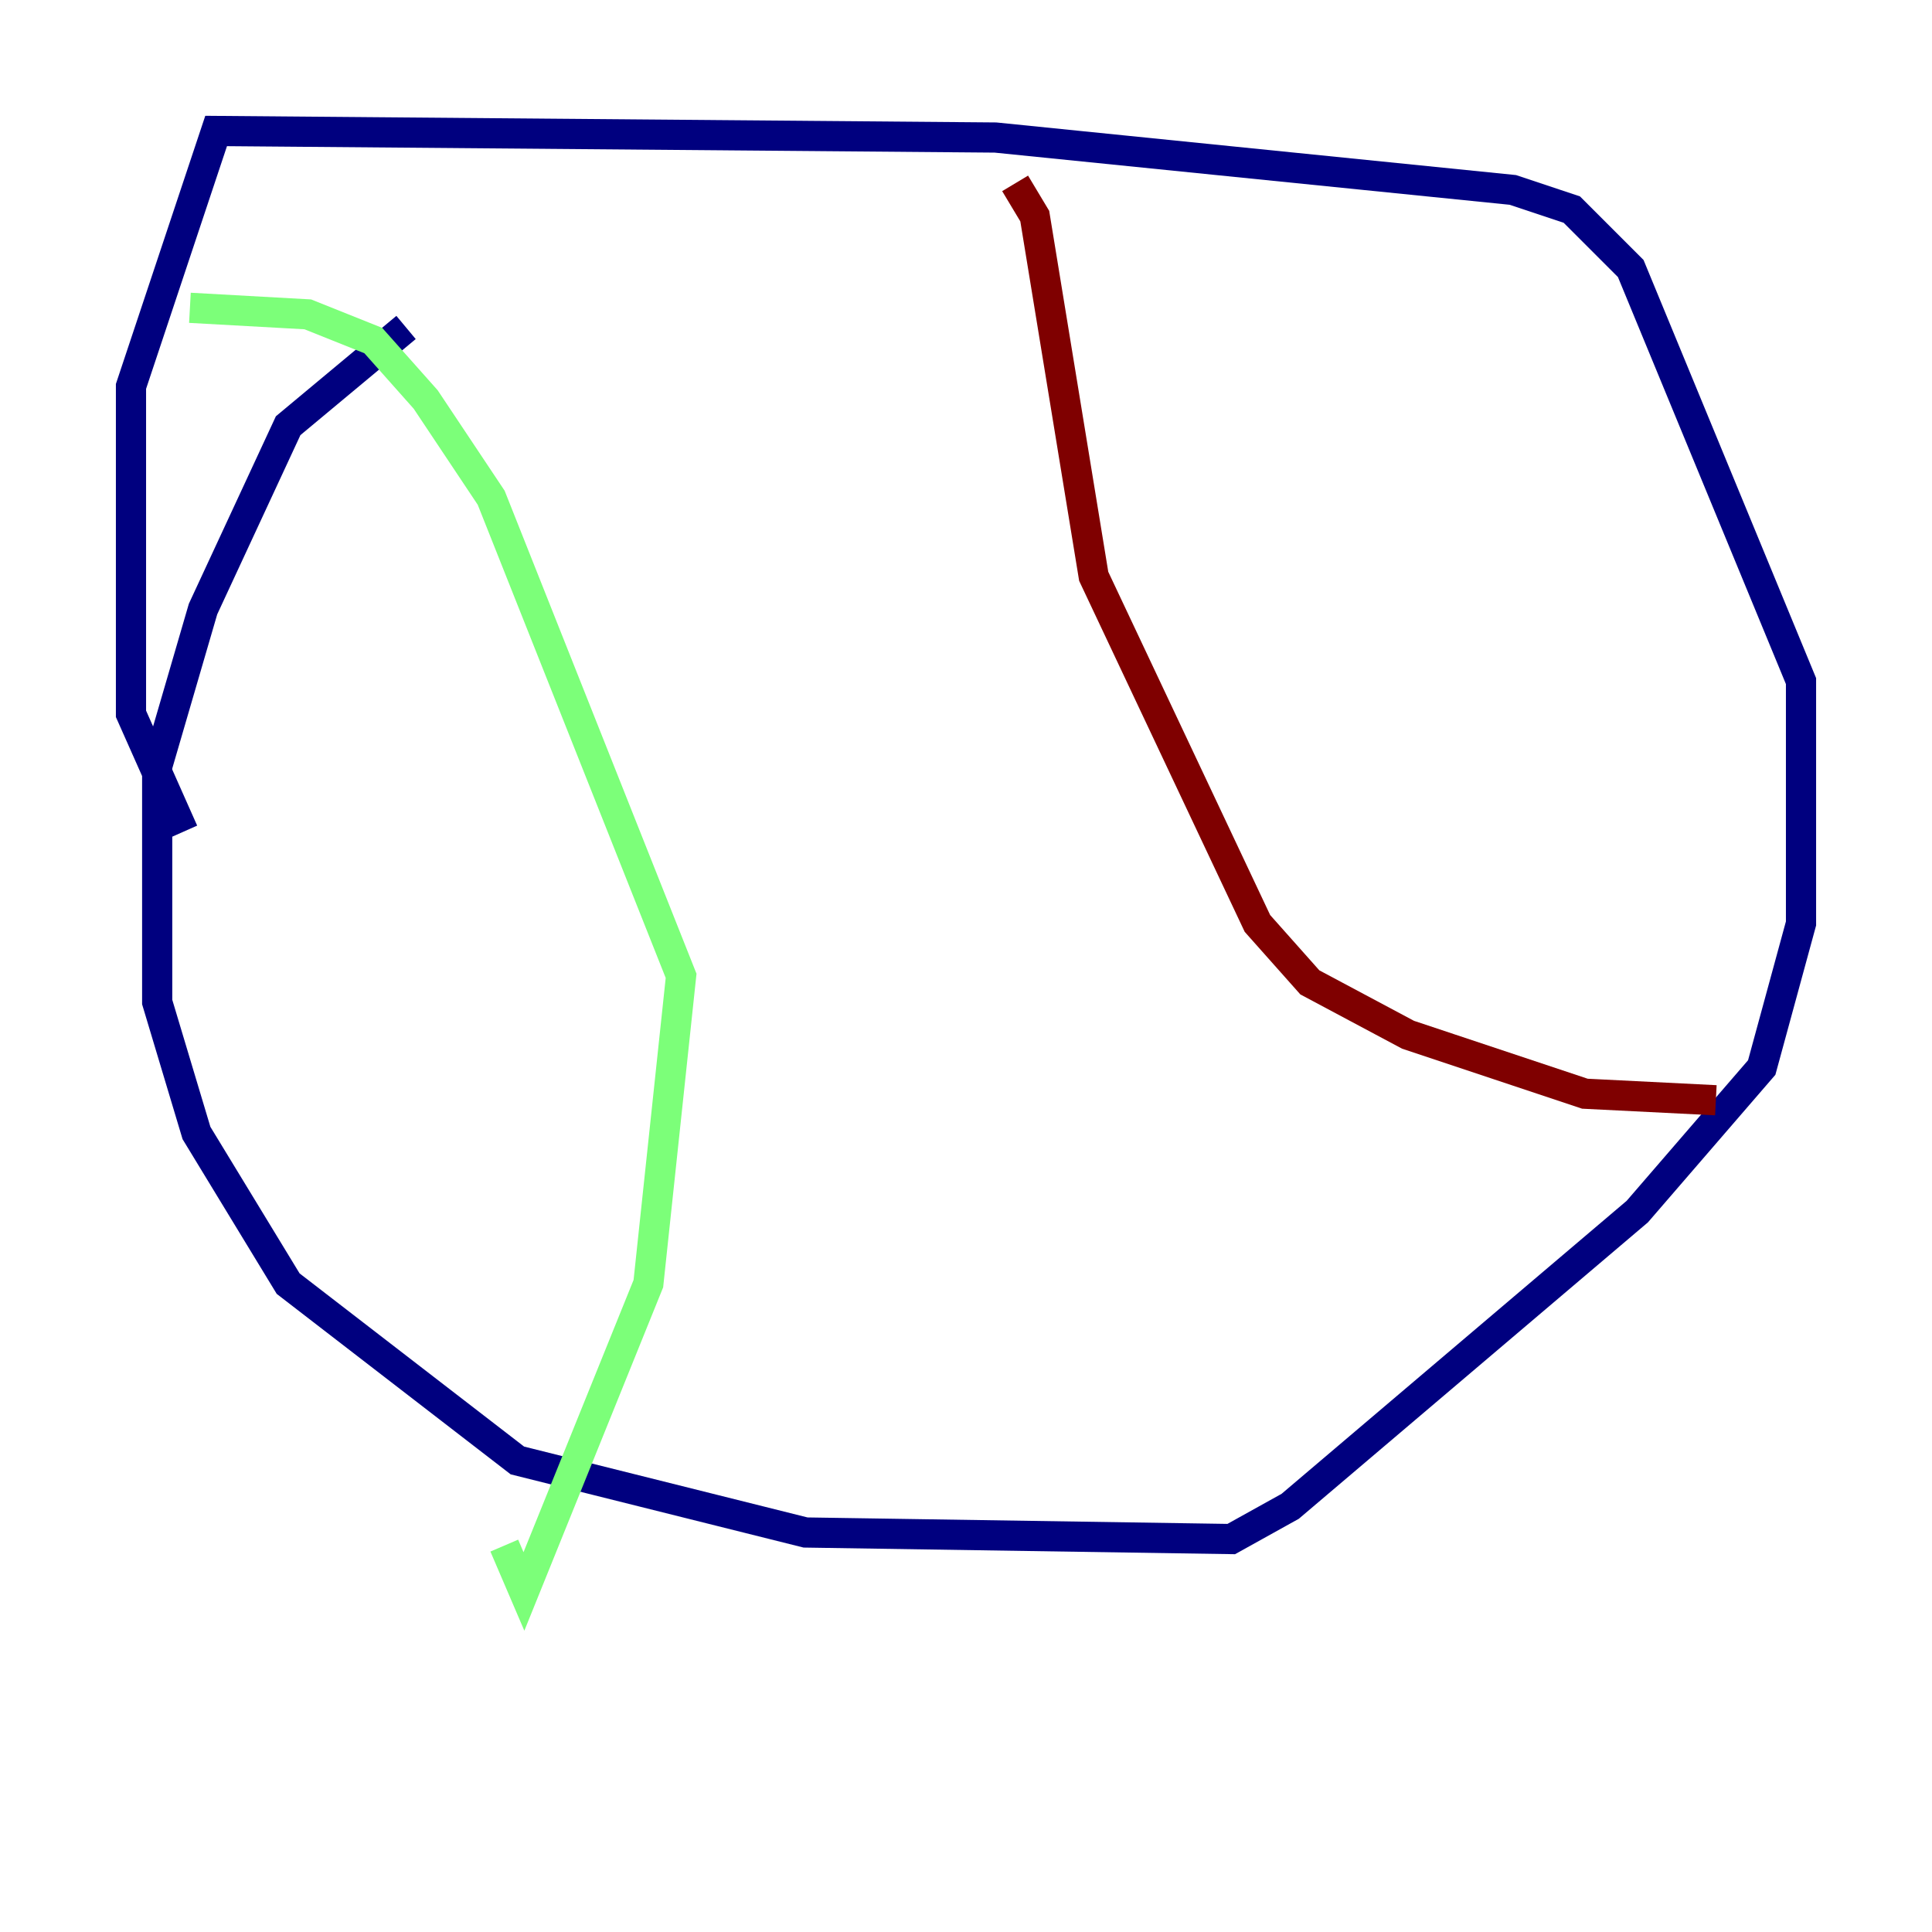 <?xml version="1.0" encoding="utf-8" ?>
<svg baseProfile="tiny" height="128" version="1.2" viewBox="0,0,128,128" width="128" xmlns="http://www.w3.org/2000/svg" xmlns:ev="http://www.w3.org/2001/xml-events" xmlns:xlink="http://www.w3.org/1999/xlink"><defs /><polyline fill="none" points="26.902,21.695 19.091,28.203 13.451,40.352 10.414,50.766 10.414,66.386 13.017,75.064 19.091,85.044 34.278,96.759 53.37,101.532 81.573,101.966 85.478,99.797 108.475,80.271 116.719,70.725 119.322,61.18 119.322,45.125 108.041,17.79 104.136,13.885 100.231,12.583 65.953,9.112 14.319,8.678 8.678,25.6 8.678,47.295 12.149,55.105" stroke="#00007f" stroke-width="2" /><polyline fill="none" points="12.583,20.393 20.393,20.827 24.732,22.563 28.203,26.468 32.542,32.976 45.125,64.651 42.956,85.044 34.712,105.437 33.41,102.4" stroke="#7cff79" stroke-width="2" /><polyline fill="none" points="67.254,12.149 68.556,14.319 72.461,38.183 83.308,61.18 86.78,65.085 93.288,68.556 105.003,72.461 113.681,72.895" stroke="#7f0000" stroke-width="2" /></svg>